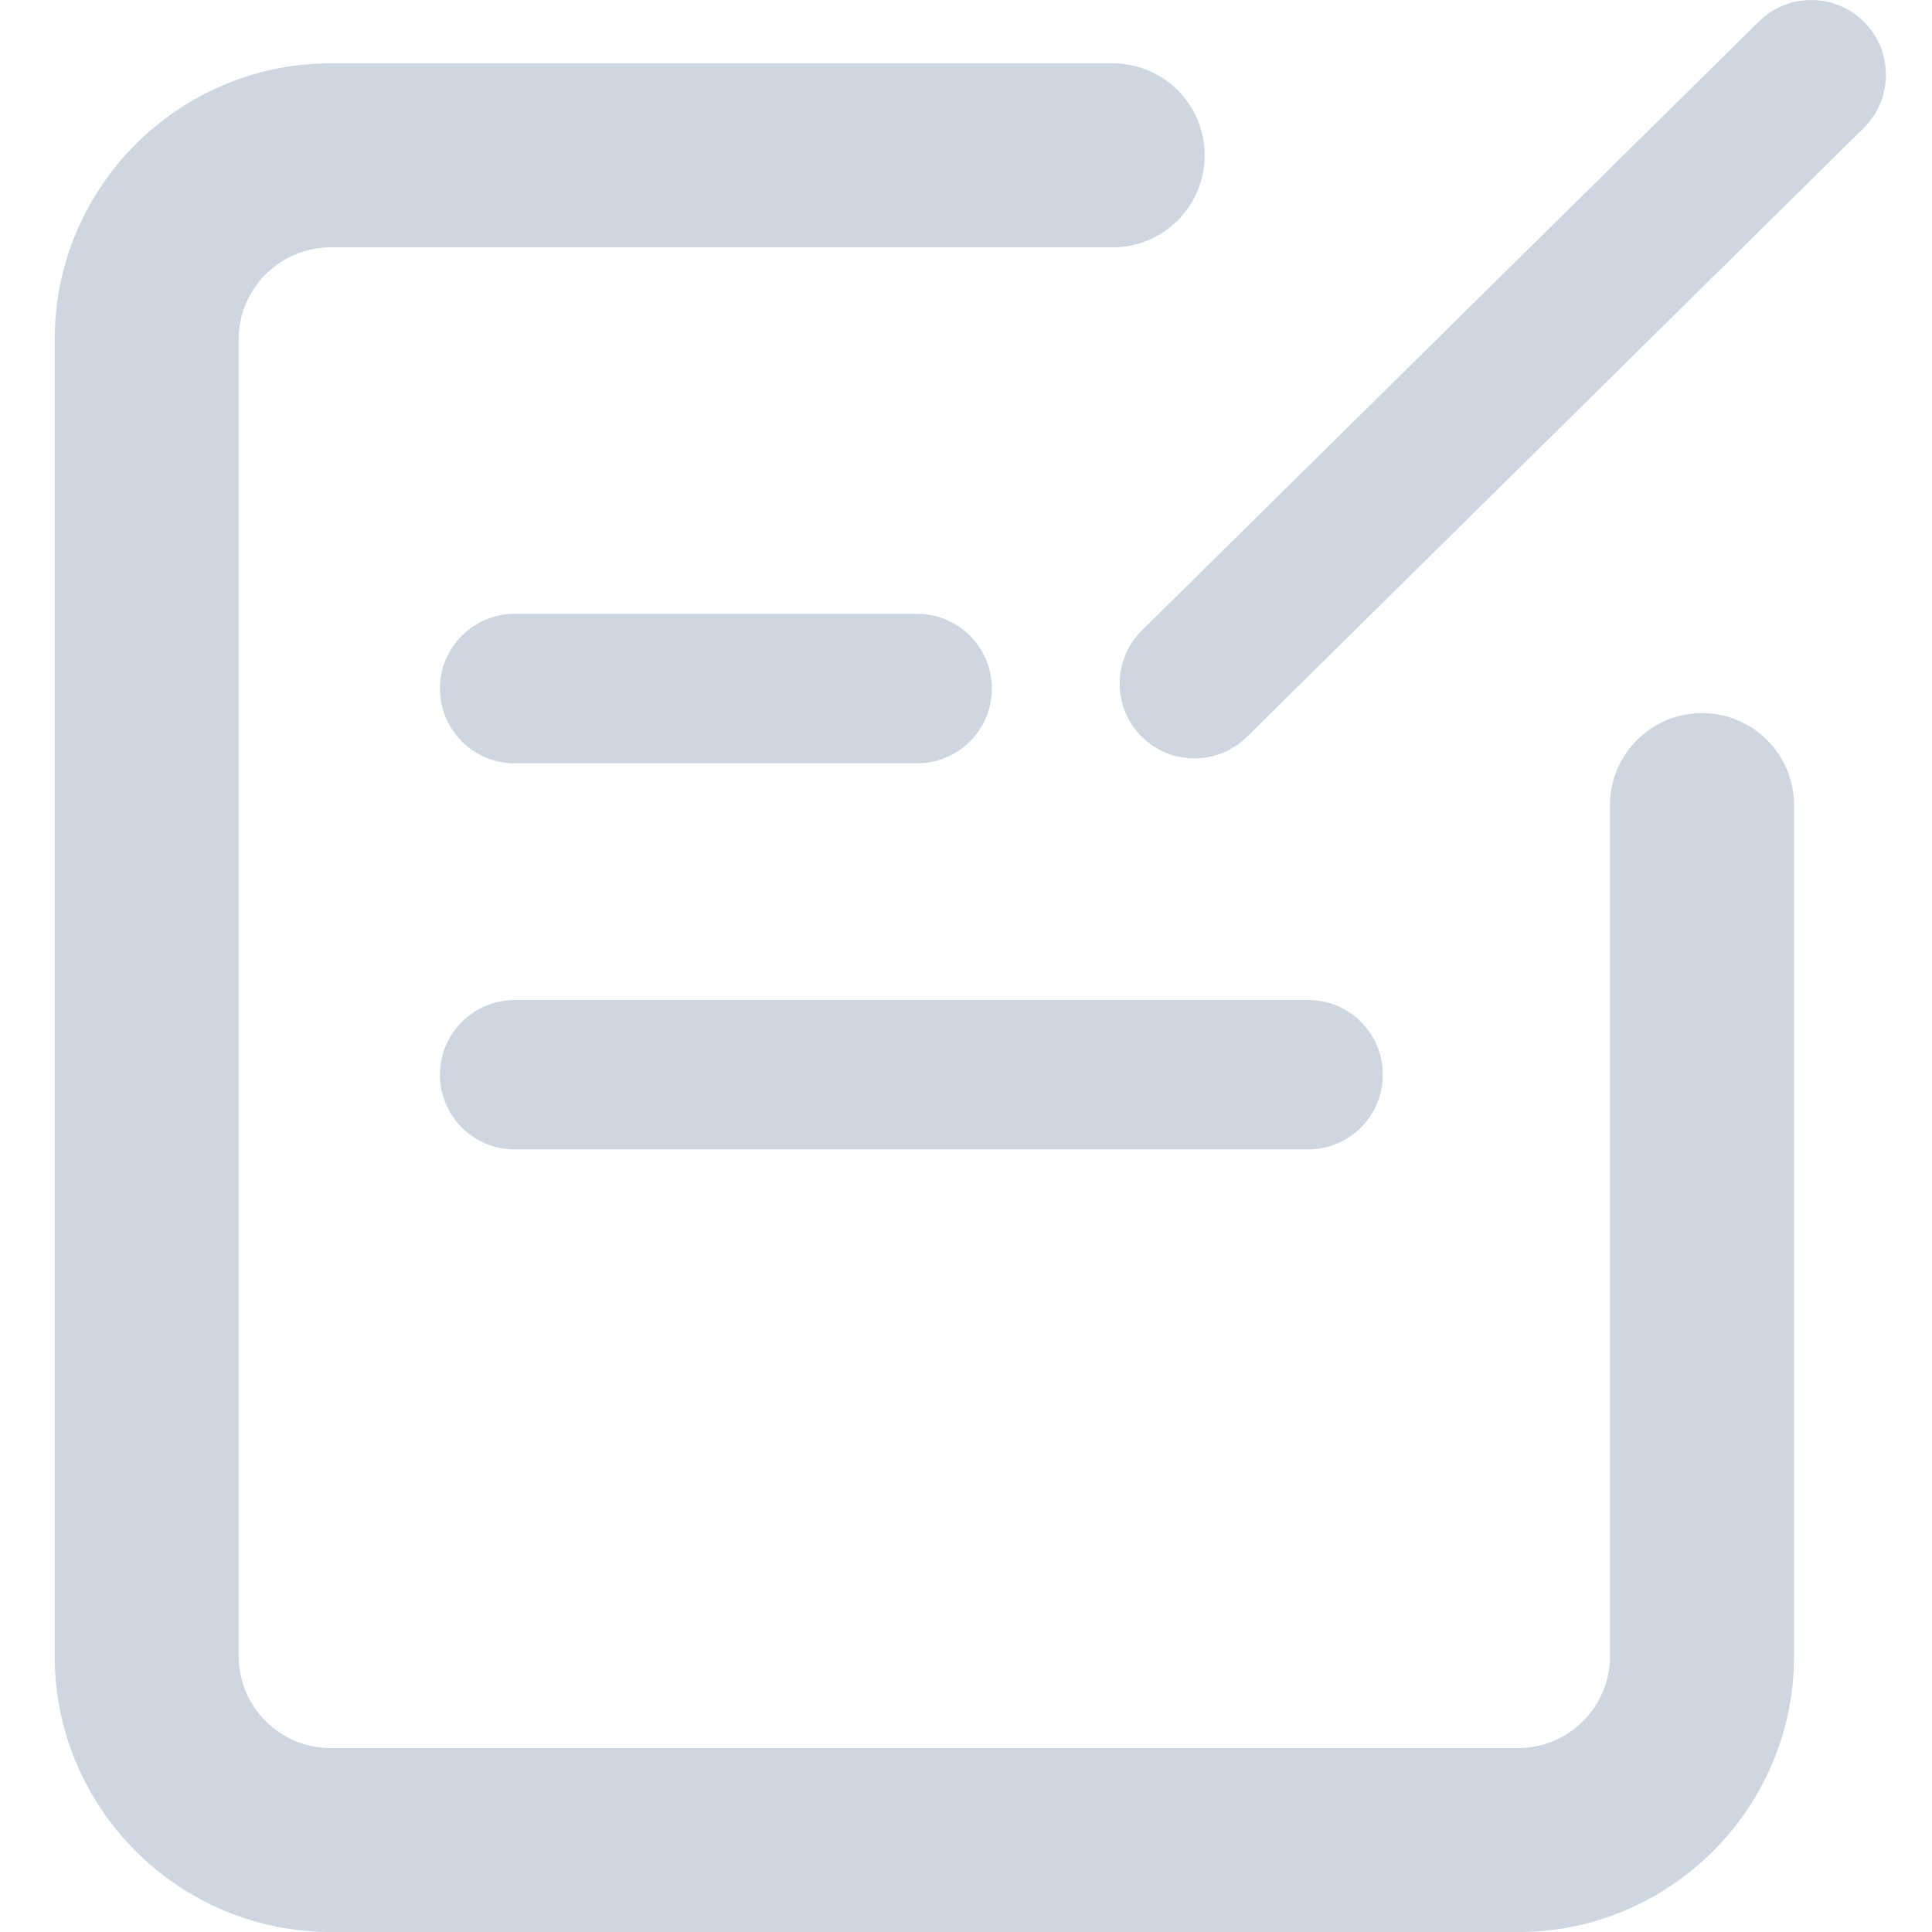 <?xml version="1.0" encoding="utf-8"?>
<!-- Generated by IcoMoon.io -->
<!DOCTYPE svg PUBLIC "-//W3C//DTD SVG 1.1//EN" "http://www.w3.org/Graphics/SVG/1.1/DTD/svg11.dtd">
<svg version="1.1" xmlns="http://www.w3.org/2000/svg" xmlns:xlink="http://www.w3.org/1999/xlink" width="32" height="32" viewBox="0 0 32 32">
<path fill="#ced6e2" d="M25.143 32h-19.666c-2.52 0-4.571-2.051-4.571-4.571v-21.809c0-2.52 2.051-4.571 4.571-4.571h12.952c0.843 0 1.524 0.683 1.524 1.524s-0.681 1.524-1.524 1.524h-12.952c-0.84 0-1.524 0.684-1.524 1.524v21.809c0 0.841 0.684 1.524 1.524 1.524h19.666c0.841 0 1.524-0.683 1.524-1.524v-14.095c0-0.841 0.681-1.524 1.524-1.524s1.524 0.683 1.524 1.524v14.095c0 2.52-2.051 4.571-4.571 4.571z"></path>
<path fill="#ced6e2" d="M16.428 11.404c0 0.684-0.555 1.239-1.237 1.239h-6.667c-0.684 0-1.237-0.555-1.237-1.239v0c0-0.684 0.555-1.237 1.237-1.237h6.667c0.683 0 1.237 0.555 1.237 1.237v0z"></path>
<path fill="#ced6e2" d="M22.904 17.801c0 0.683-0.555 1.237-1.237 1.237h-13.143c-0.684 0-1.237-0.555-1.237-1.237v0c0-0.684 0.555-1.237 1.237-1.237h13.143c0.683-0.002 1.237 0.552 1.237 1.237v0z"></path>
<path fill="#ced6e2" d="M30.875 0.363c0.483 0.483 0.483 1.268 0 1.751l-10.217 10.085c-0.485 0.483-1.268 0.483-1.751 0v0c-0.483-0.483-0.483-1.268 0-1.751l10.219-10.085c0.482-0.483 1.266-0.483 1.749 0v0z"></path>
</svg>

